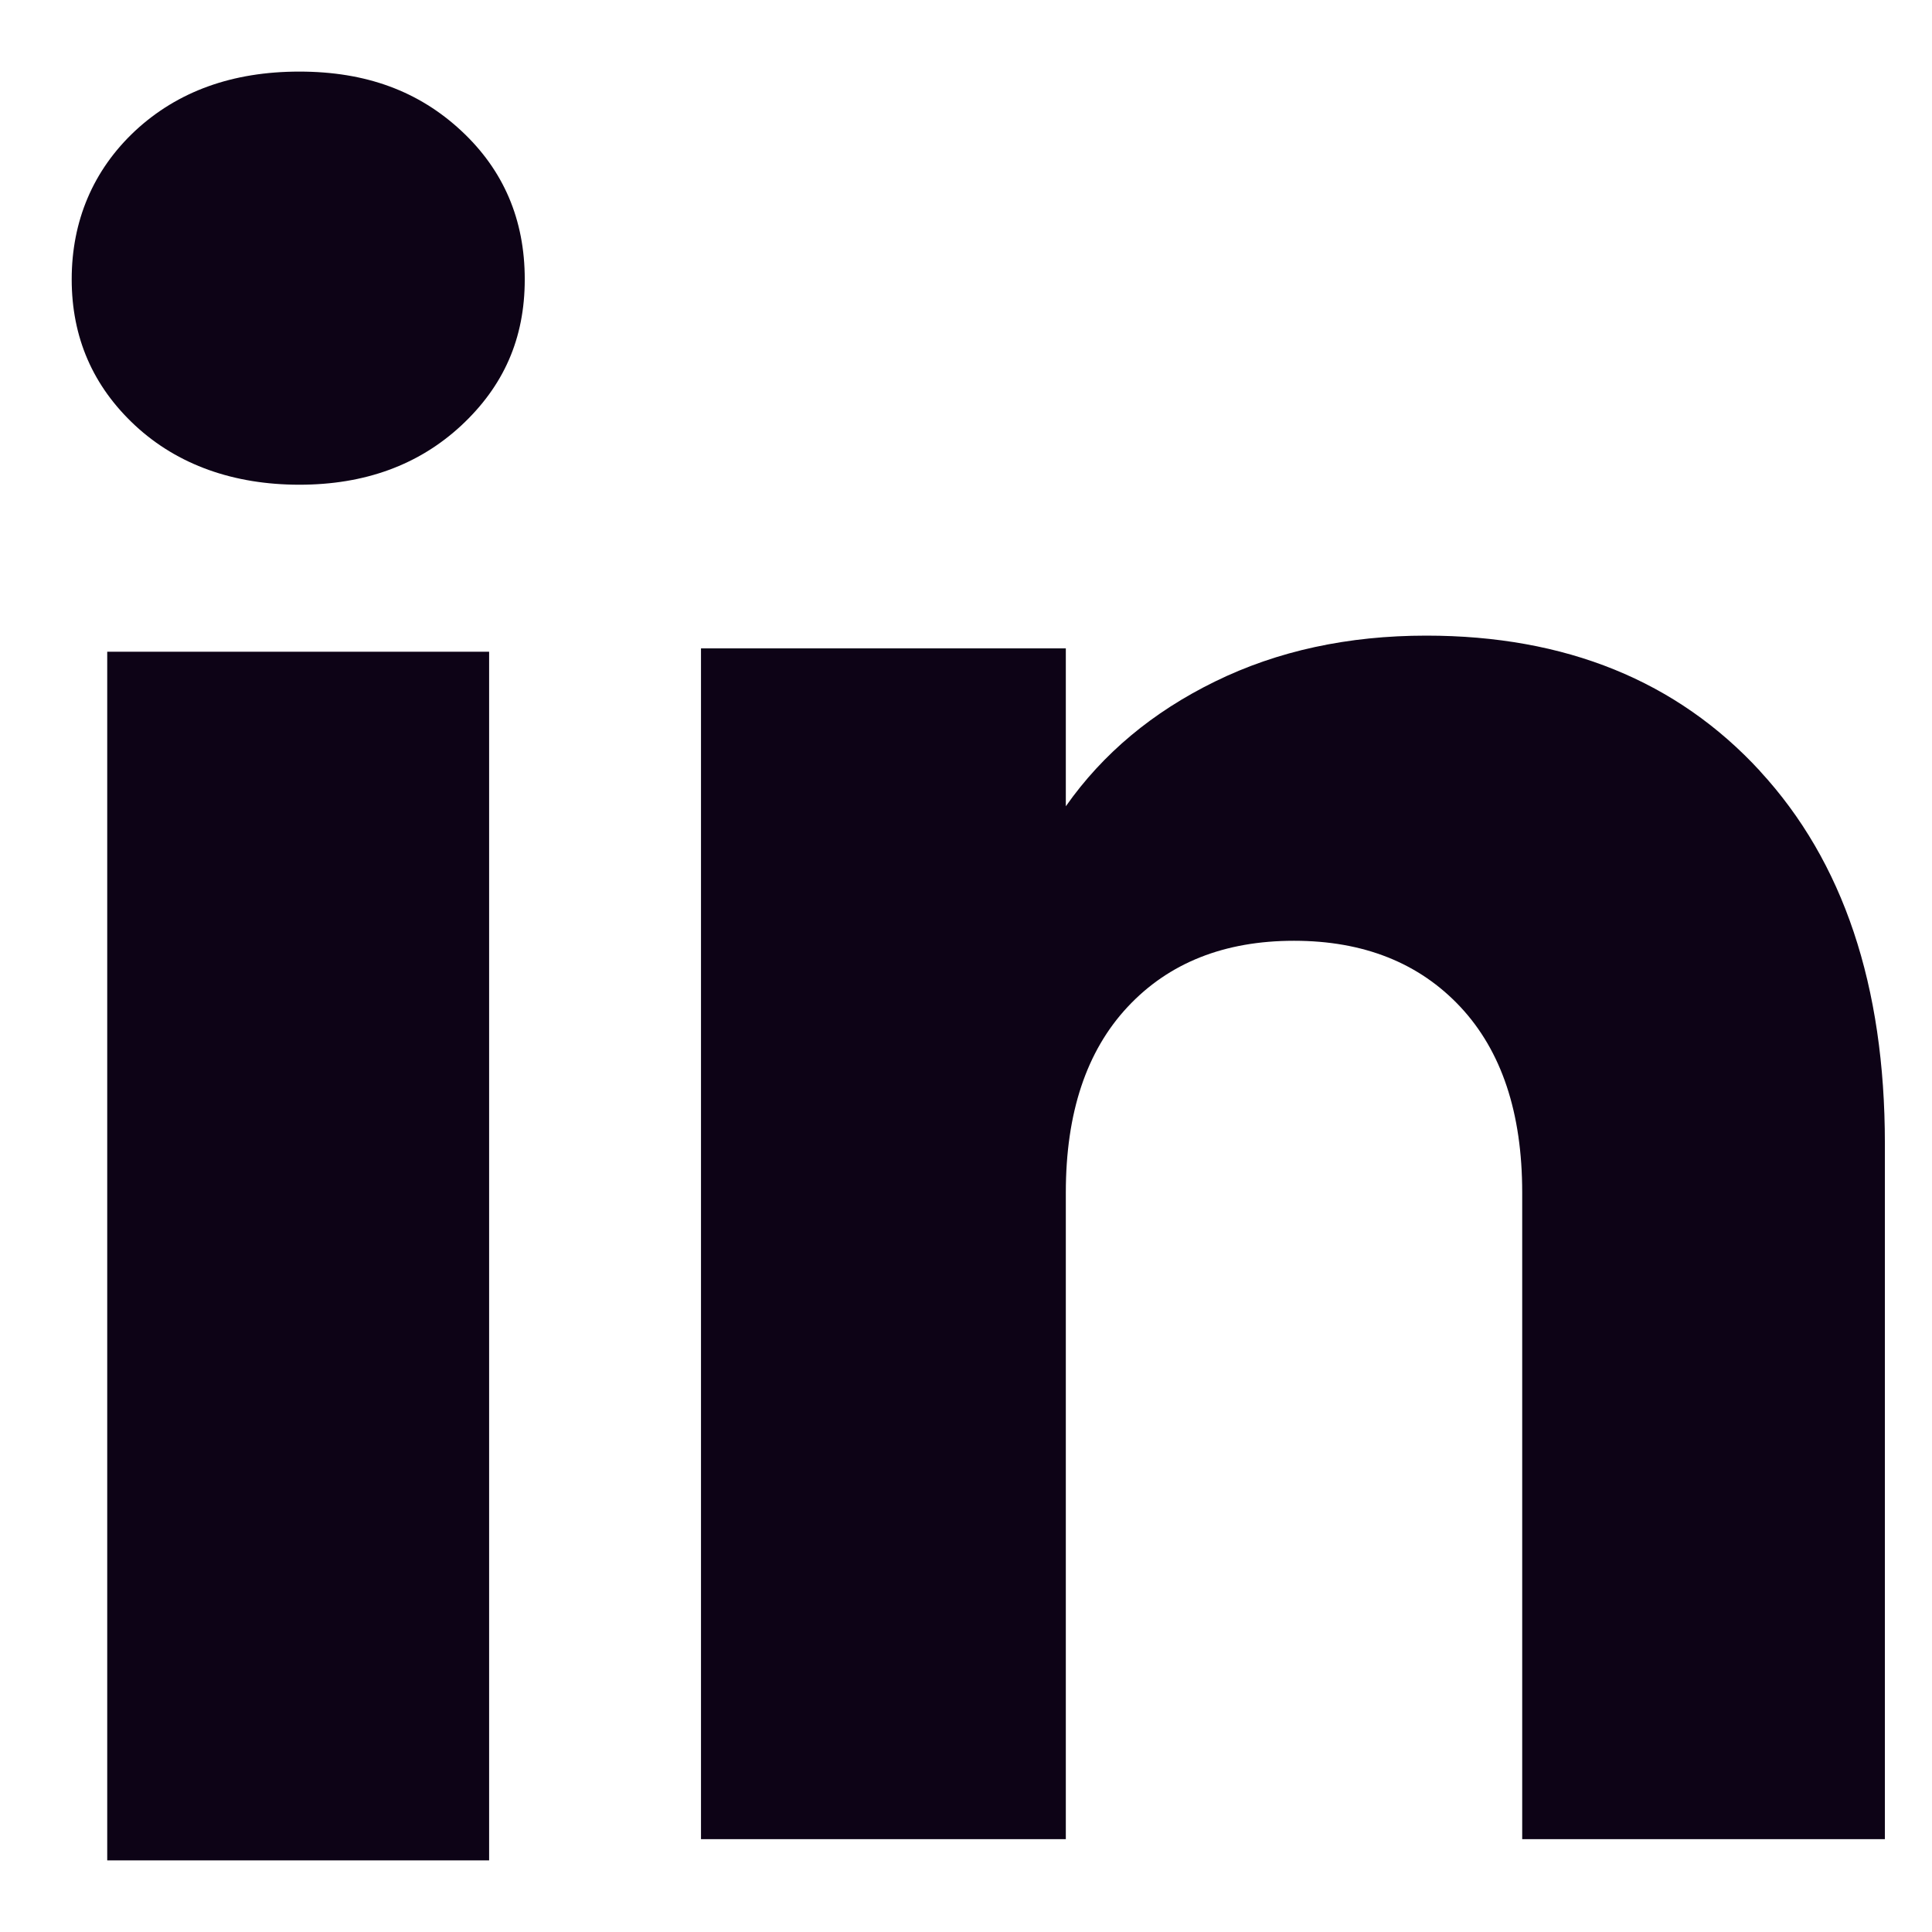<svg width="18" height="18" viewBox="0 0 18 18" fill="none" xmlns="http://www.w3.org/2000/svg">
<g id="Group">
<path id="Vector" d="M1.26 3.965C0.865 3.598 0.668 3.143 0.668 2.602C0.668 2.061 0.866 1.586 1.26 1.218C1.656 0.851 2.165 0.667 2.789 0.667C3.413 0.667 3.902 0.851 4.297 1.218C4.692 1.585 4.889 2.047 4.889 2.602C4.889 3.157 4.691 3.598 4.297 3.965C3.901 4.332 3.399 4.516 2.789 4.516C2.179 4.516 1.656 4.332 1.26 3.965ZM4.557 6.072V17.333H0.999V6.072H4.557Z" fill="#0D0316"/>
<path id="Vector_2" d="M16.398 7.185C17.174 8.027 17.561 9.182 17.561 10.654V17.135H14.182V11.111C14.182 10.368 13.99 9.792 13.606 9.381C13.222 8.971 12.704 8.765 12.056 8.765C11.408 8.765 10.89 8.97 10.506 9.381C10.122 9.792 9.93 10.368 9.93 11.111V17.135H6.531V6.041H9.93V7.512C10.274 7.022 10.738 6.634 11.321 6.349C11.903 6.064 12.559 5.922 13.288 5.922C14.586 5.922 15.624 6.343 16.398 7.184V7.185Z" fill="#0D0316"/>
</g>
</svg>

